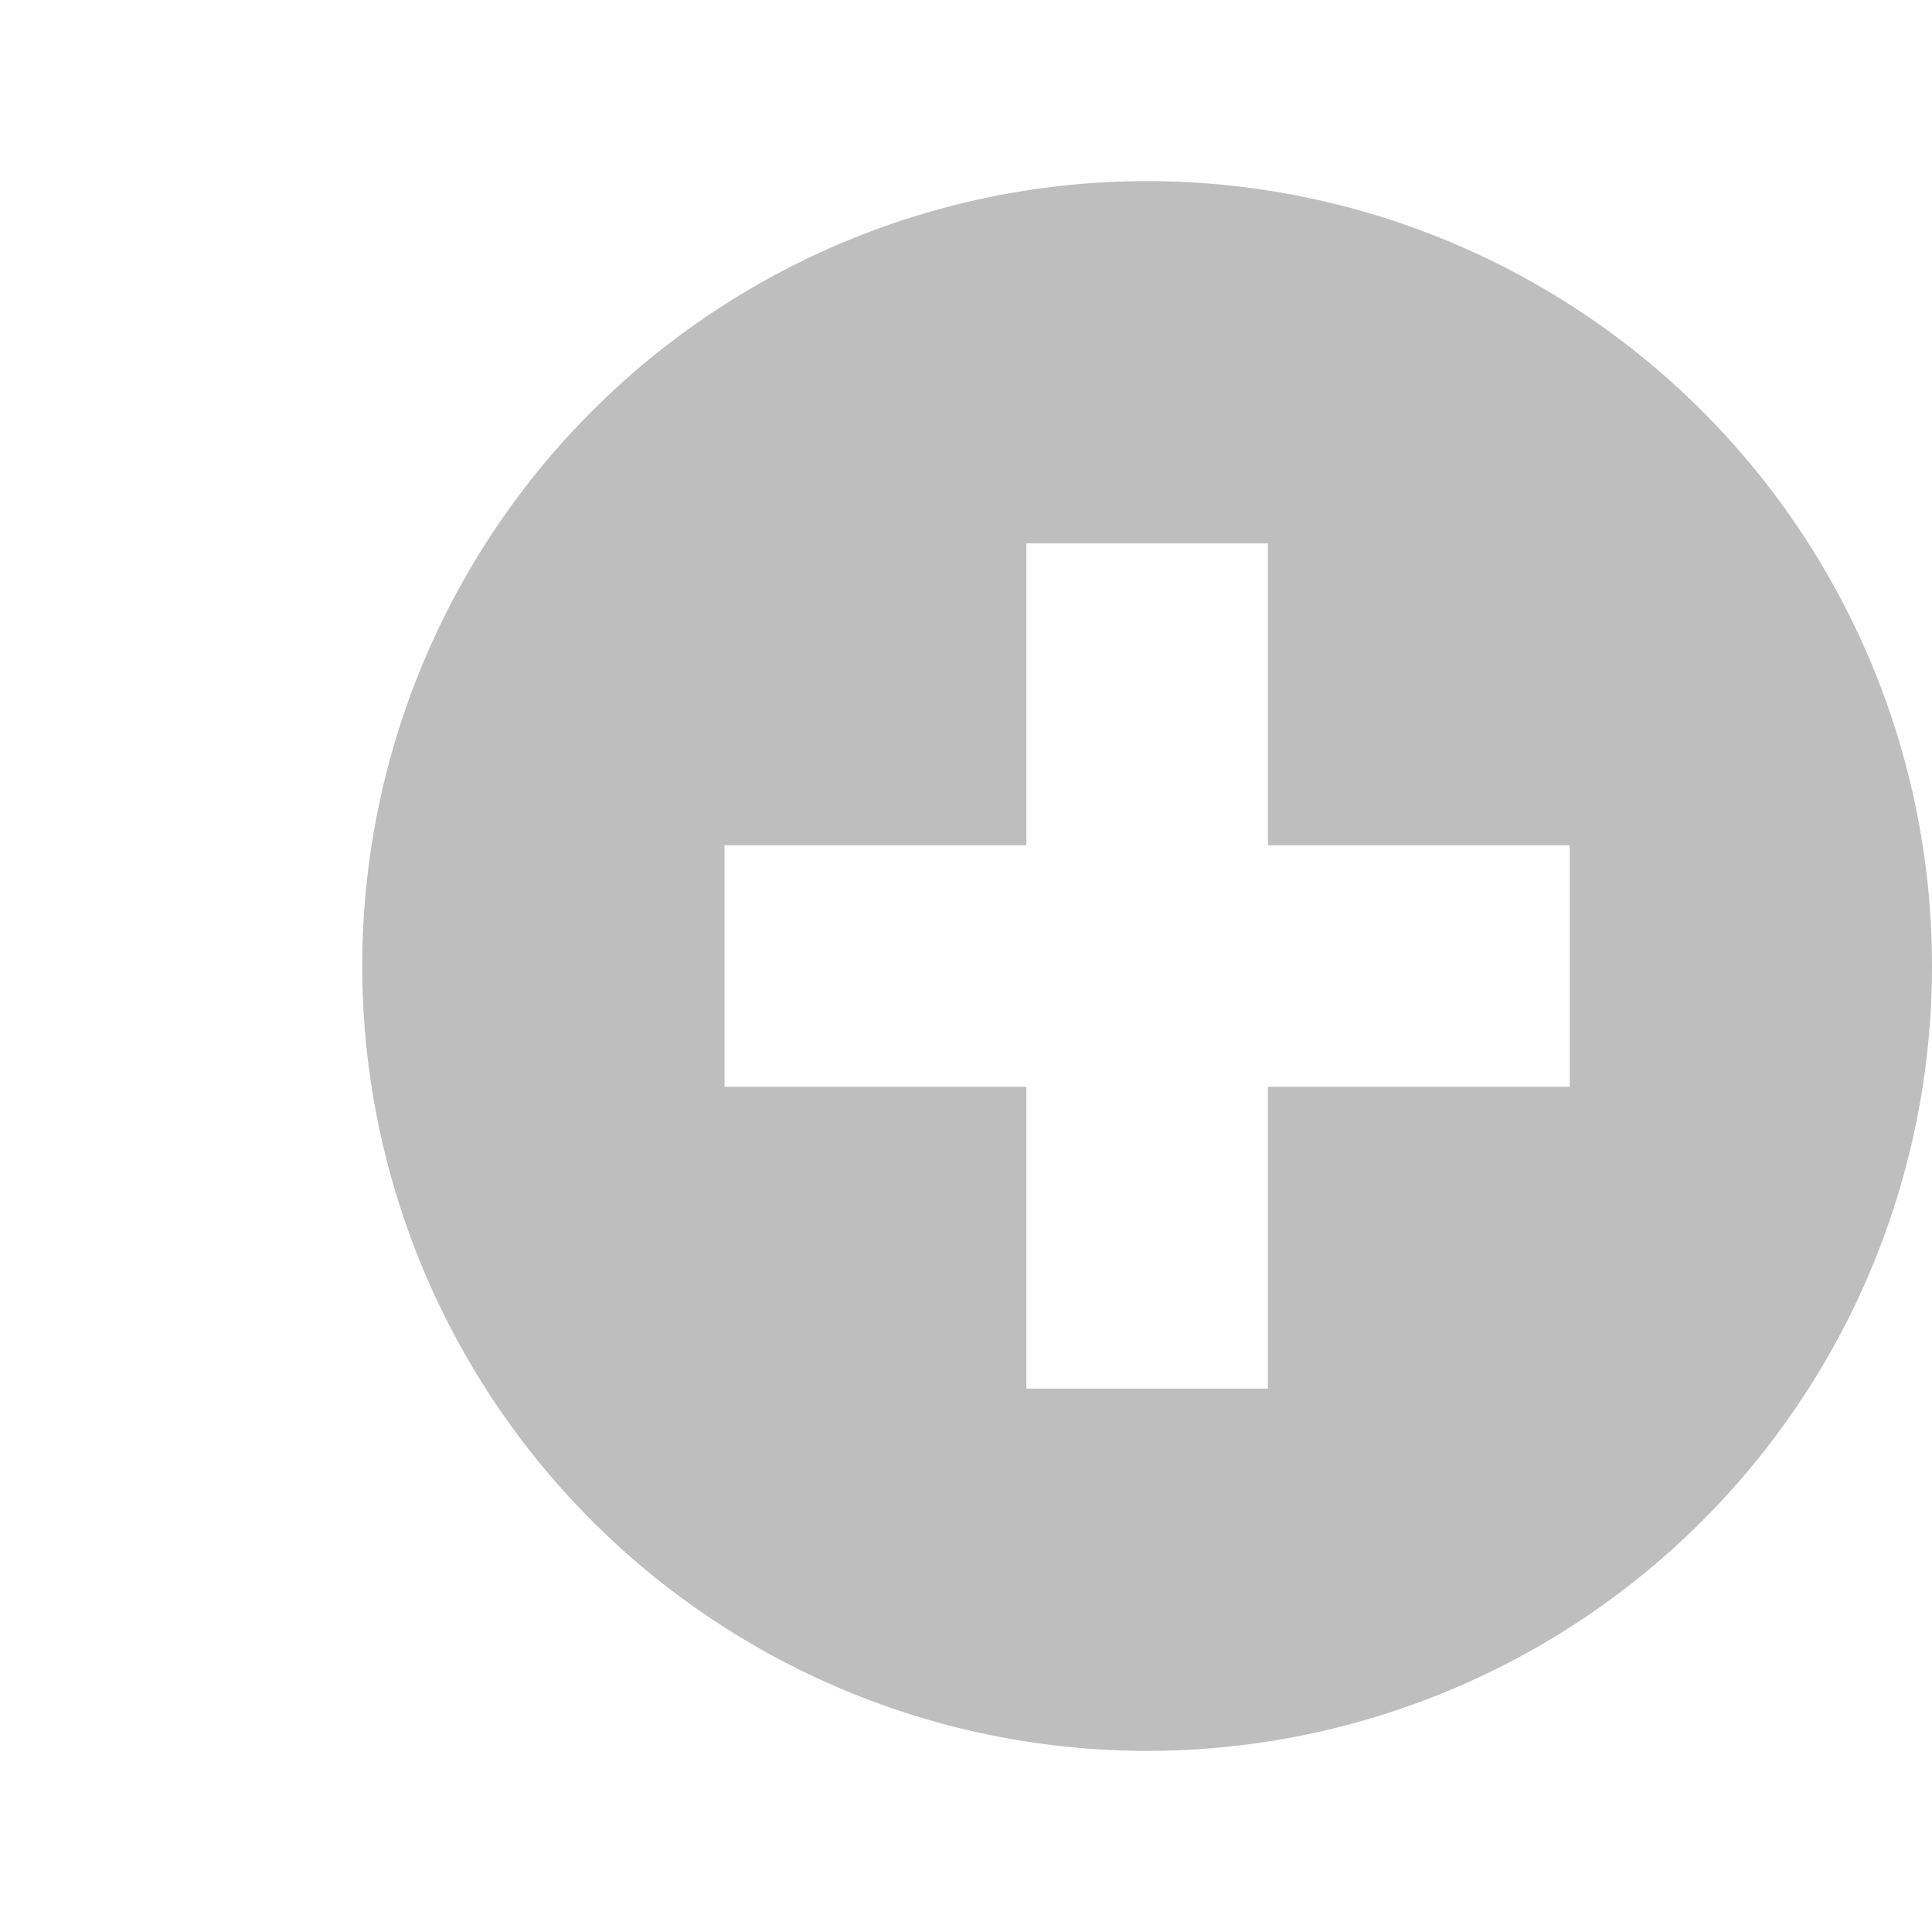 <?xml version="1.0" encoding="UTF-8" standalone="no"?>
<!-- Created with Inkscape (http://www.inkscape.org/) -->

<svg
   xmlns:dc="http://purl.org/dc/elements/1.1/"
   xmlns:cc="http://creativecommons.org/ns#"
   xmlns:rdf="http://www.w3.org/1999/02/22-rdf-syntax-ns#"
   xmlns:svg="http://www.w3.org/2000/svg"
   xmlns="http://www.w3.org/2000/svg"
   xmlns:sodipodi="http://sodipodi.sourceforge.net/DTD/sodipodi-0.dtd"
   xmlns:inkscape="http://www.inkscape.org/namespaces/inkscape"
   id="svg7384"
   height="16"
   width="16"
   version="1.1"
   inkscape:version="0.91 r"
   sodipodi:docname="hicolor_actions_scalable_expand-menu-hover-symbolic.svg">
  <defs
     id="defs9" />
  <sodipodi:namedview
     pagecolor="#ffffff"
     bordercolor="#666666"
     borderopacity="1"
     objecttolerance="10"
     gridtolerance="10"
     guidetolerance="10"
     inkscape:pageopacity="0"
     inkscape:pageshadow="2"
     inkscape:window-width="1920"
     inkscape:window-height="1003"
     id="namedview7"
     showgrid="false"
     inkscape:zoom="14.75"
     inkscape:cx="-13.305229"
     inkscape:cy="10.71689"
     inkscape:window-x="0"
     inkscape:window-y="25"
     inkscape:window-maximized="1"
     inkscape:current-layer="svg7384" />
  <title
     id="title9167">Gnome Symbolic Icon Theme</title>
  <path
     id="path4223"
     style="fill:#bebebe;fill-opacity:1"
     d="M 9.5,2.5 A 5.5,5.5 0 0 0 4,8 5.5,5.5 0 0 0 9.5,13.5 5.5,5.5 0 0 0 15,8 5.5,5.5 0 0 0 9.5,2.5 Z m -1,2 2,0 L 10.5,7 13,7 l 0,2 -2.5,0 0,2.5 -2,0 L 8.5,9 6,9 6,7 8.5,7 8.5,4.5 Z M 9.5,1.5 A 6.5,6.5 0 0 0 3,8 6.5,6.5 0 0 0 9.5,14.5 6.5,6.5 0 0 0 16,8 6.5,6.5 0 0 0 9.5,1.5 Z m 0,1.5 a 5,5 0 0 1 5,5 5,5 0 0 1 -5,5 5,5 0 0 1 -5,-5 5,5 0 0 1 5,-5 z"
     inkscape:connector-curvature="0" />
  <g
     id="layer12-7"
     transform="matrix(0,-0.7,1,0,-726,41.601)" />
</svg>

